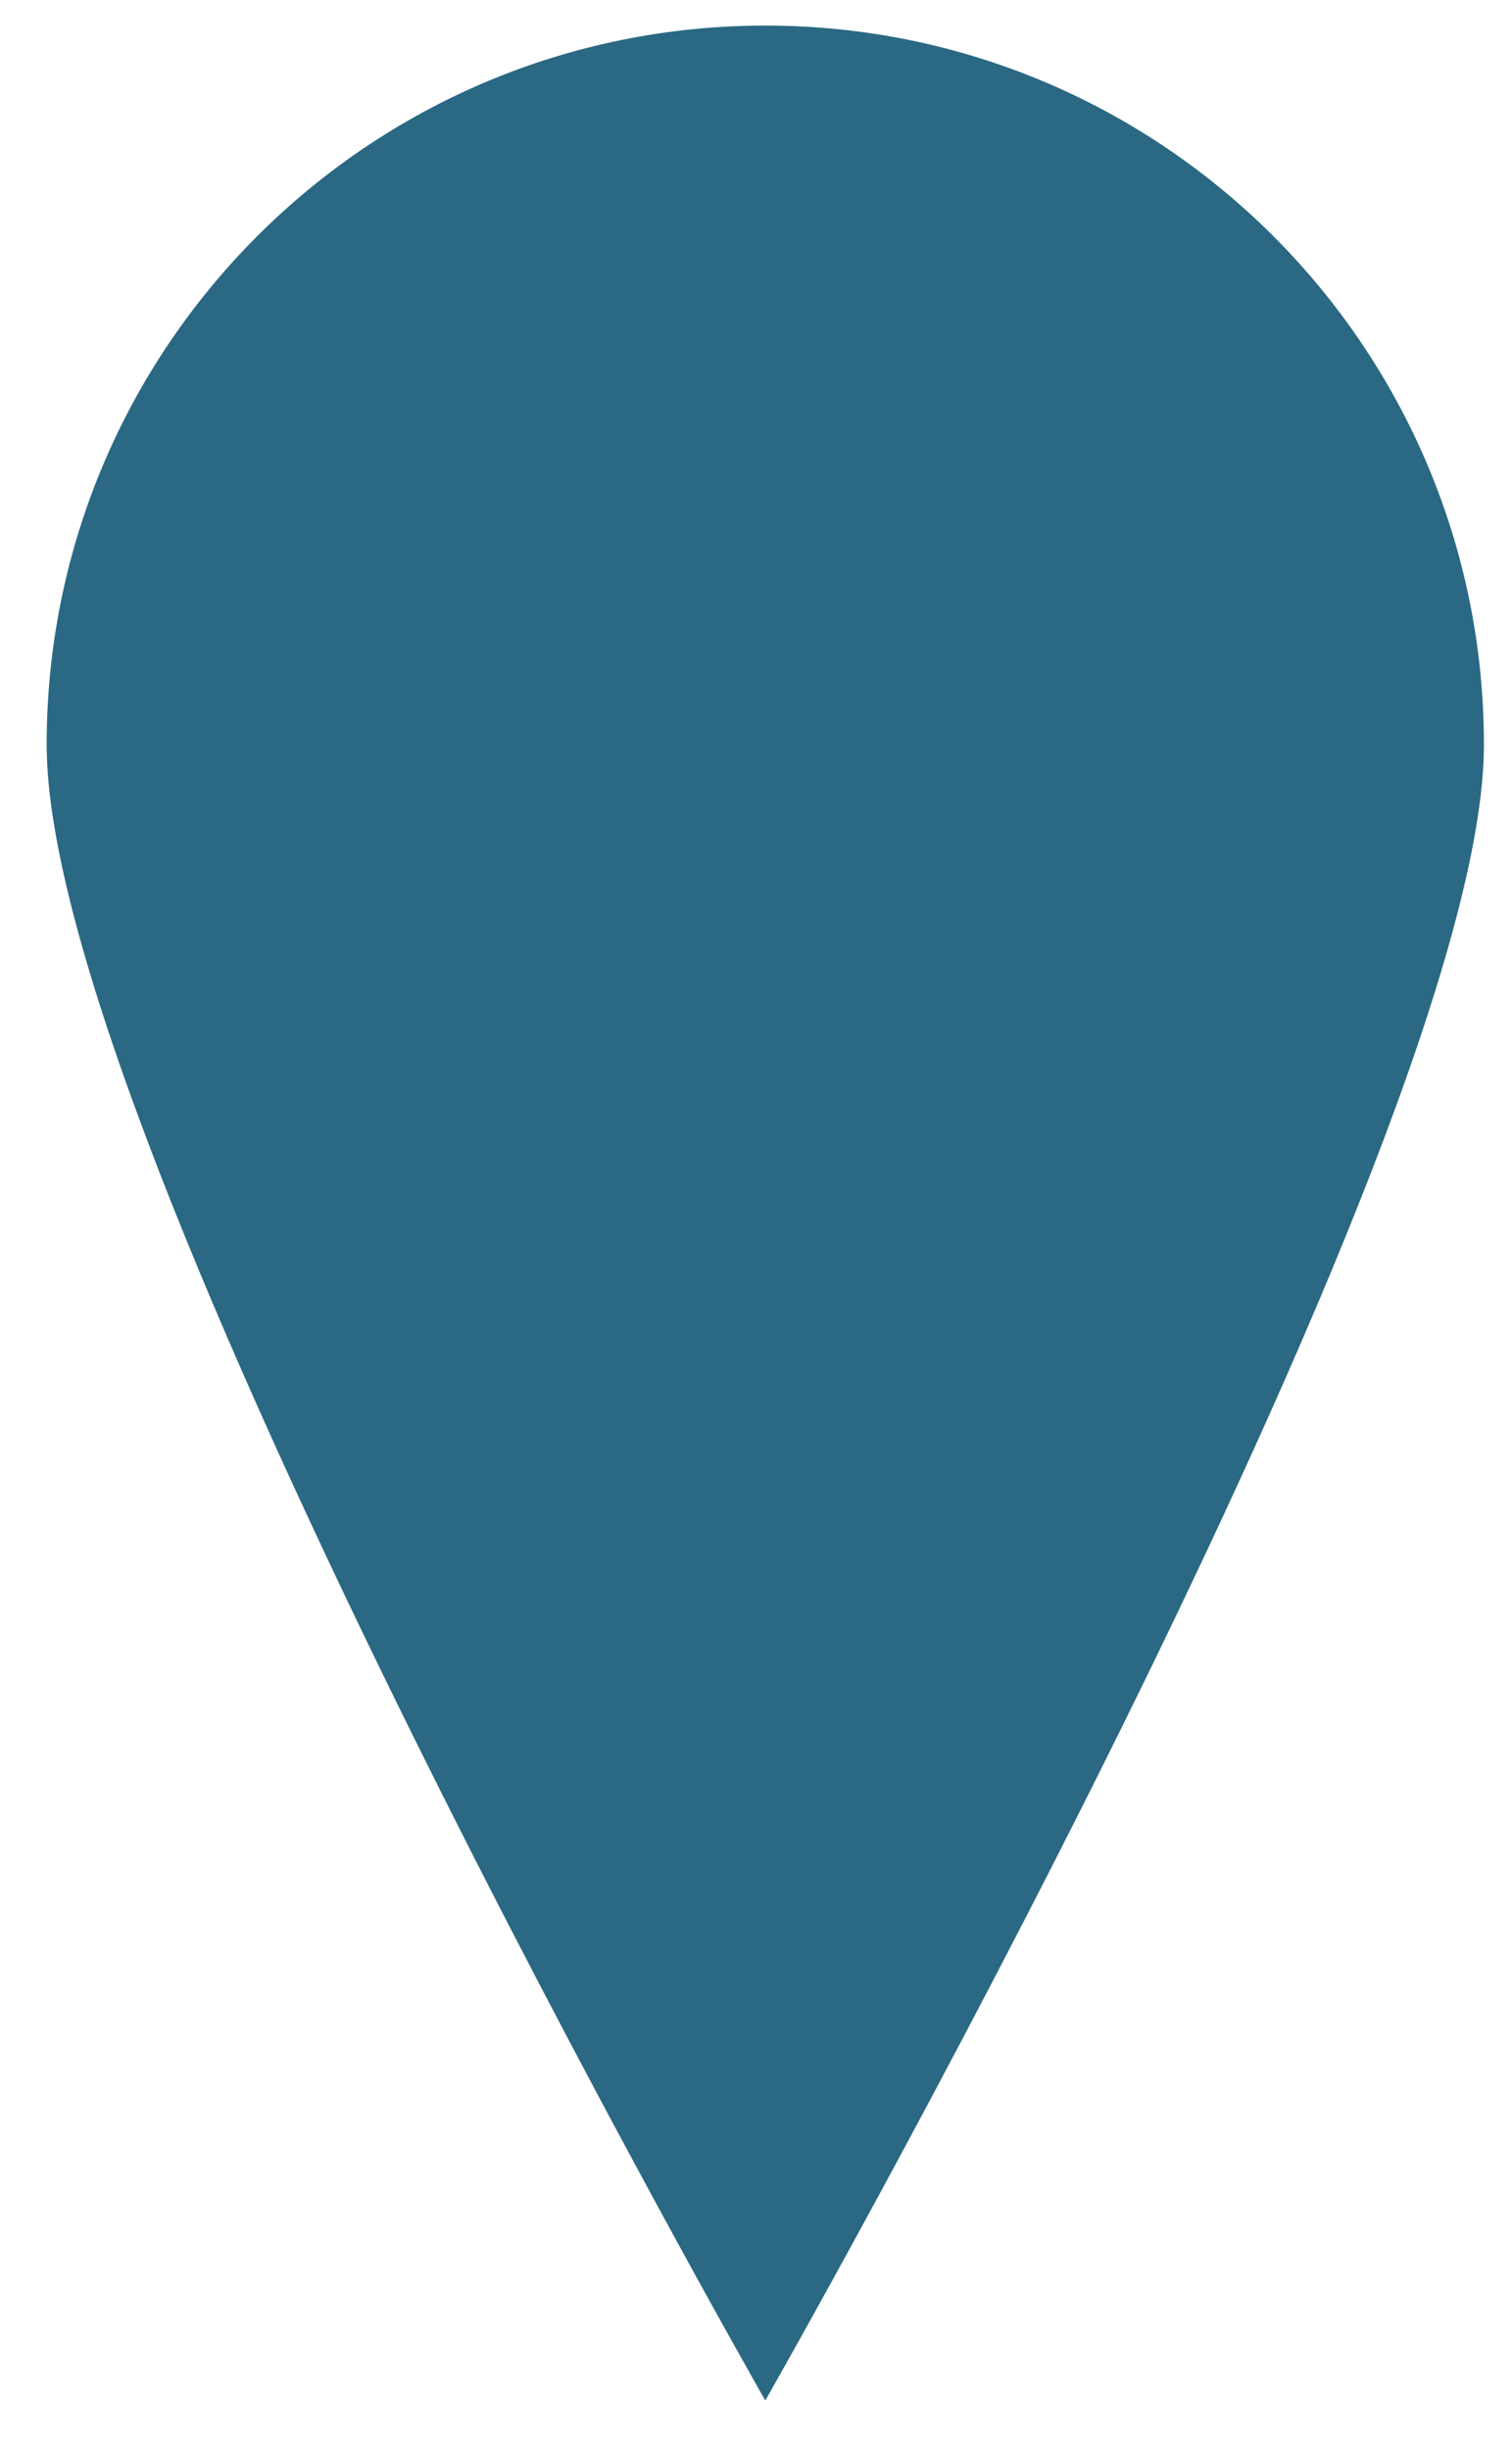 <svg width="21" height="34" viewBox="0 0 21 34" fill="none" xmlns="http://www.w3.org/2000/svg">
<path d="M20.61 10.336C20.61 15.848 10.629 33.316 10.629 33.316C10.629 33.316 0.648 15.848 0.648 10.336C0.648 4.824 5.117 0.355 10.629 0.355C16.141 0.355 20.61 4.824 20.61 10.336Z" fill="#2A6883"/>
</svg>
